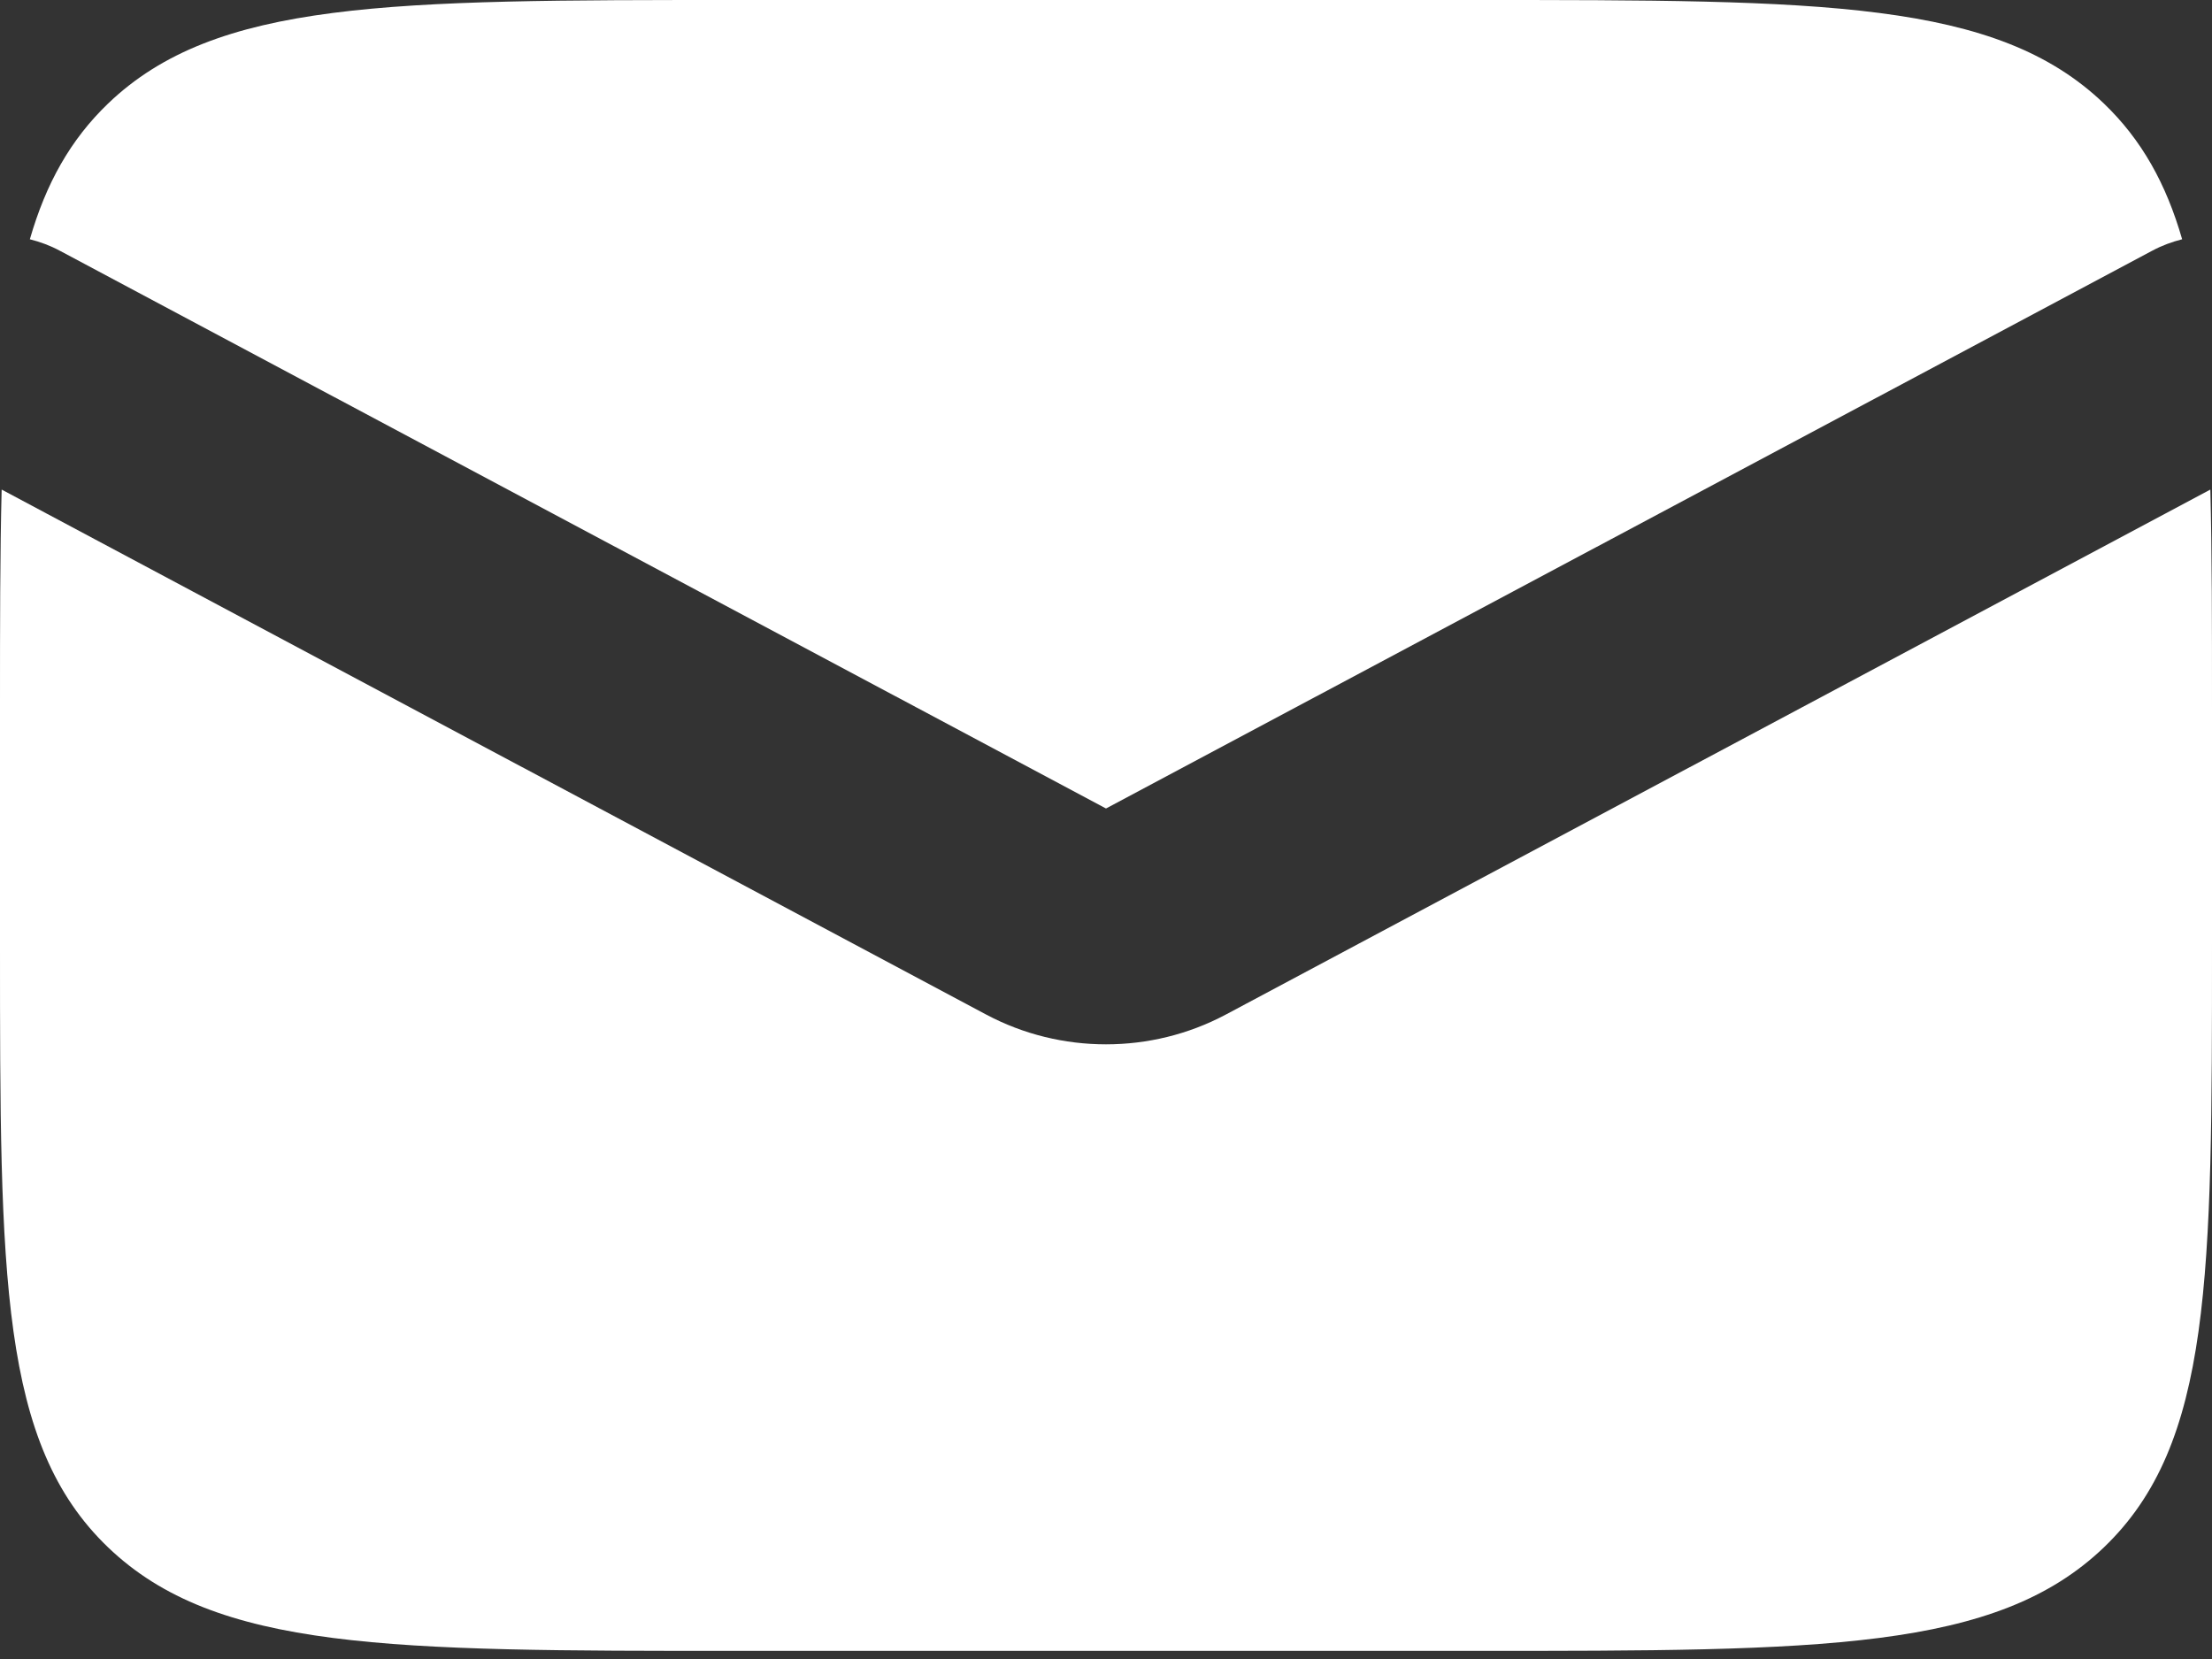 <svg width="12" height="9" viewBox="0 0 12 9" fill="none" xmlns="http://www.w3.org/2000/svg">
<rect x="0" y="0" width="12" height="9" fill="#333333" stroke="none"/>
<path fill-rule="evenodd" clip-rule="evenodd" d="M0.009 2.656C2.98023e-08 3.001 0 3.392 0 3.838V5.118C0 6.927 0 7.832 0.586 8.394C1.172 8.956 2.114 8.956 4 8.956H8C9.886 8.956 10.828 8.956 11.414 8.394C12 7.832 12 6.927 12 5.118V3.838C12 3.392 12 3.001 11.991 2.656L6.648 5.505C6.245 5.719 5.755 5.719 5.352 5.505L0.009 2.656ZM0.162 1.298C0.217 1.312 0.272 1.332 0.324 1.36L6 4.386L11.676 1.36C11.728 1.332 11.783 1.312 11.838 1.298C11.751 0.996 11.618 0.758 11.414 0.562C10.828 1.52526e-07 9.886 0 8 0H4C2.114 0 1.172 1.52526e-07 0.586 0.562C0.382 0.758 0.249 0.996 0.162 1.298Z" fill="white"/>
</svg>
